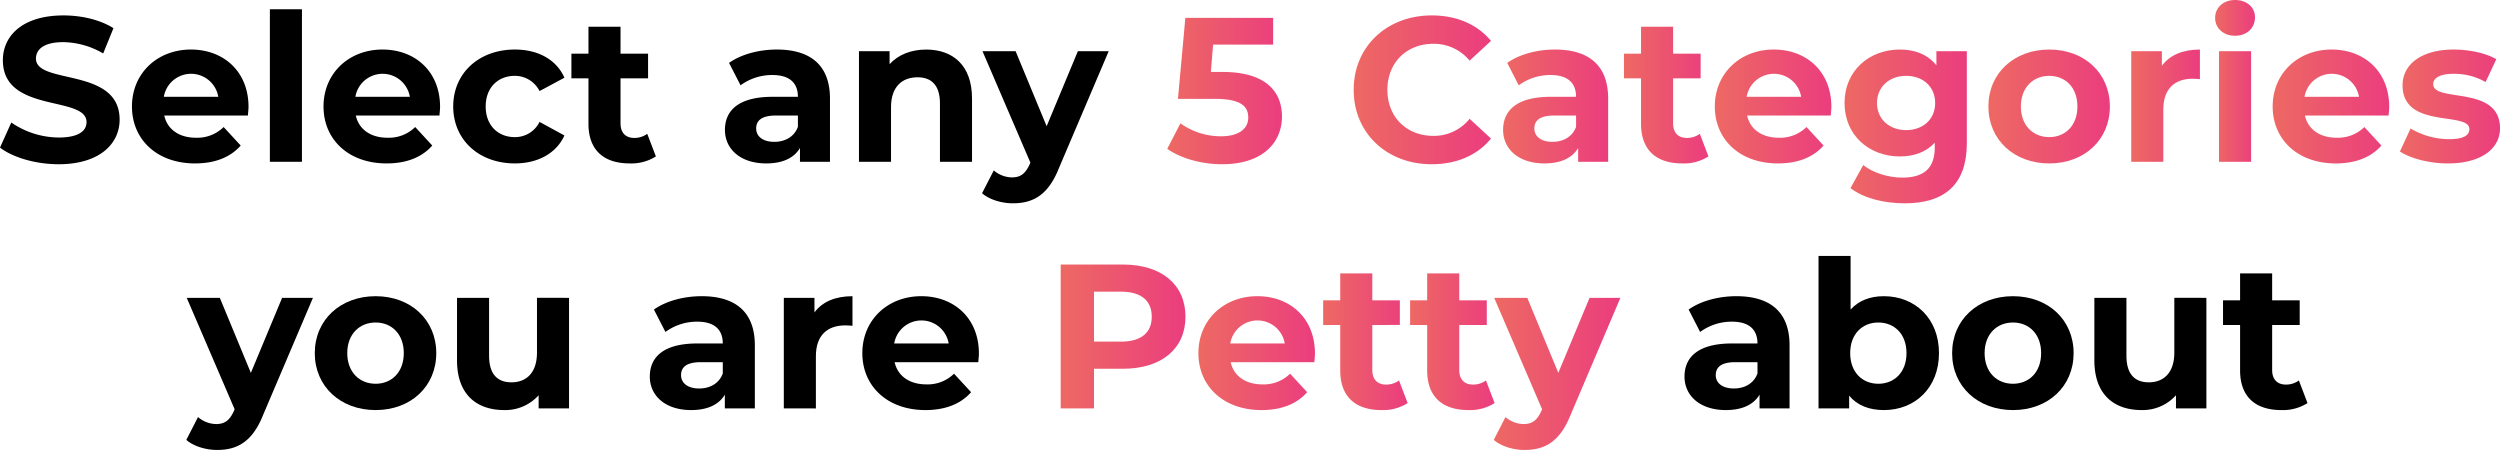 <svg xmlns="http://www.w3.org/2000/svg" xmlns:xlink="http://www.w3.org/1999/xlink" width="831.931" height="149.732" viewBox="0 0 831.931 149.732">
  <defs>
    <linearGradient id="linear-gradient" y1="0.5" x2="1" y2="0.5" gradientUnits="objectBoundingBox">
      <stop offset="0.001" stop-color="#ed6963"/>
      <stop offset="1" stop-color="#eb3d7e"/>
    </linearGradient>
  </defs>
  <g id="Group_130" data-name="Group 130" transform="translate(-146.639 -401.518)">
    <path id="Path_12" data-name="Path 12" d="M146.639,450.633l3.762-8.346a28.165,28.165,0,0,0,15.8,4.994c6.567,0,9.235-2.189,9.235-5.131,0-8.961-27.842-2.8-27.842-20.589,0-8.141,6.568-14.913,20.18-14.913,6.02,0,12.176,1.436,16.623,4.241l-3.42,8.414a27.047,27.047,0,0,0-13.271-3.762c-6.567,0-9.1,2.462-9.1,5.472,0,8.824,27.841,2.737,27.841,20.317,0,8-6.636,14.843-20.316,14.843C158.542,456.173,150.88,453.916,146.639,450.633Z"/>
    <path id="Path_13" data-name="Path 13" d="M229.132,439.961H201.29c1.026,4.583,4.926,7.388,10.535,7.388a12.476,12.476,0,0,0,9.234-3.557l5.678,6.157c-3.42,3.9-8.551,5.951-15.185,5.951-12.725,0-21-8-21-18.948,0-11.014,8.414-18.949,19.631-18.949,10.809,0,19.155,7.251,19.155,19.085C229.337,437.909,229.2,439.072,229.132,439.961Zm-27.979-6.225H219.28a9.192,9.192,0,0,0-18.127,0Z"/>
    <path id="Path_14" data-name="Path 14" d="M236.446,404.6h10.672v50.757H236.446Z"/>
    <path id="Path_15" data-name="Path 15" d="M292.878,439.961h-27.84c1.025,4.583,4.924,7.388,10.533,7.388a12.477,12.477,0,0,0,9.235-3.557l5.678,6.157c-3.421,3.9-8.551,5.951-15.186,5.951-12.723,0-21-8-21-18.948,0-11.014,8.414-18.949,19.632-18.949,10.808,0,19.153,7.251,19.153,19.085C293.083,437.909,292.946,439.072,292.878,439.961ZM264.9,433.736h18.127a9.192,9.192,0,0,0-18.127,0Z"/>
    <path id="Path_16" data-name="Path 16" d="M297.458,436.952c0-11.082,8.551-18.949,20.521-18.949,7.73,0,13.818,3.352,16.486,9.372l-8.278,4.446a9.177,9.177,0,0,0-8.276-5.062c-5.4,0-9.646,3.762-9.646,10.193s4.242,10.192,9.646,10.192a9.053,9.053,0,0,0,8.276-5.062l8.278,4.515c-2.668,5.882-8.756,9.3-16.486,9.3C306.009,455.9,297.458,448.033,297.458,436.952Z"/>
    <path id="Path_17" data-name="Path 17" d="M364.9,453.574a15.248,15.248,0,0,1-8.687,2.326c-8.688,0-13.749-4.446-13.749-13.2V427.58h-5.678v-8.208h5.678V410.41h10.671v8.962H362.3v8.208h-9.167v14.981c0,3.147,1.71,4.856,4.583,4.856a7.191,7.191,0,0,0,4.309-1.368Z"/>
    <path id="Path_18" data-name="Path 18" d="M422.834,434.352v21h-9.988V450.77c-1.983,3.351-5.814,5.13-11.218,5.13-8.618,0-13.749-4.789-13.749-11.15,0-6.5,4.583-11.014,15.8-11.014h8.483c0-4.583-2.736-7.251-8.483-7.251a17.691,17.691,0,0,0-10.6,3.421l-3.831-7.456c4.036-2.873,9.987-4.447,15.87-4.447C416.335,418,422.834,423.2,422.834,434.352Zm-10.671,9.372v-3.763h-7.319c-4.994,0-6.568,1.847-6.568,4.31,0,2.667,2.258,4.446,6.02,4.446C407.853,448.717,410.931,447.076,412.163,443.724Z"/>
    <path id="Path_19" data-name="Path 19" d="M470.1,434.284v21.069h-10.67V435.925c0-5.951-2.737-8.687-7.457-8.687-5.13,0-8.825,3.147-8.825,9.919v18.2h-10.67v-36.8h10.192v4.309c2.873-3.147,7.183-4.857,12.176-4.857C463.53,418,470.1,423.065,470.1,434.284Z"/>
    <path id="Path_20" data-name="Path 20" d="M515.583,418.551,498.96,457.61c-3.557,8.892-8.619,11.56-15.254,11.56-3.762,0-7.867-1.231-10.261-3.352l3.9-7.592a9.459,9.459,0,0,0,6.019,2.325c2.941,0,4.583-1.3,6.02-4.583l.136-.342-15.938-37.075H484.6l10.33,24.968,10.4-24.968Z"/>
    <path id="Path_21" data-name="Path 21" d="M573.242,440.3c0,8.483-6.226,15.87-19.906,15.87-6.636,0-13.613-1.846-18.265-5.13l4.379-8.482a23.044,23.044,0,0,0,13.612,4.309c5.54,0,8.961-2.326,8.961-6.224,0-3.763-2.463-6.226-11.149-6.226H538.629l2.462-26.951H570.3v8.893H550.326l-.753,9.1h3.9C567.633,425.459,573.242,431.821,573.242,440.3Z" fill="url(#linear-gradient)"/>
    <path id="Path_22" data-name="Path 22" d="M597.108,431.411c0-14.434,11.081-24.763,25.994-24.763,8.277,0,15.186,3.01,19.7,8.482l-7.115,6.567a15.4,15.4,0,0,0-12.039-5.609c-8.961,0-15.322,6.293-15.322,15.323s6.361,15.322,15.322,15.322a15.26,15.26,0,0,0,12.039-5.677l7.115,6.567c-4.515,5.541-11.424,8.55-19.769,8.55C608.189,456.173,597.108,445.844,597.108,431.411Z" fill="url(#linear-gradient)"/>
    <path id="Path_23" data-name="Path 23" d="M681.789,434.352v21H671.8V450.77c-1.985,3.351-5.815,5.13-11.219,5.13-8.619,0-13.749-4.789-13.749-11.15,0-6.5,4.583-11.014,15.8-11.014h8.481c0-4.583-2.735-7.251-8.481-7.251a17.7,17.7,0,0,0-10.6,3.421l-3.83-7.456c4.035-2.873,9.987-4.447,15.87-4.447C675.29,418,681.789,423.2,681.789,434.352Zm-10.672,9.372v-3.763H663.8c-4.994,0-6.567,1.847-6.567,4.31,0,2.667,2.257,4.446,6.02,4.446C666.807,448.717,669.886,447.076,671.117,443.724Z" fill="url(#linear-gradient)"/>
    <path id="Path_24" data-name="Path 24" d="M715.166,453.574a15.258,15.258,0,0,1-8.688,2.326c-8.687,0-13.75-4.446-13.75-13.2V427.58h-5.677v-8.208h5.677V410.41H703.4v8.962h9.166v8.208H703.4v14.981c0,3.147,1.71,4.856,4.583,4.856a7.2,7.2,0,0,0,4.31-1.368Z" fill="url(#linear-gradient)"/>
    <path id="Path_25" data-name="Path 25" d="M755.864,439.961H728.023c1.027,4.583,4.925,7.388,10.534,7.388a12.476,12.476,0,0,0,9.235-3.557l5.678,6.157c-3.42,3.9-8.551,5.951-15.186,5.951-12.724,0-21-8-21-18.948,0-11.014,8.413-18.949,19.632-18.949,10.807,0,19.153,7.251,19.153,19.085C756.069,437.909,755.932,439.072,755.864,439.961Zm-27.978-6.225h18.127a9.192,9.192,0,0,0-18.127,0Z" fill="url(#linear-gradient)"/>
    <path id="Path_26" data-name="Path 26" d="M801.144,418.551V449.2c0,13.681-7.387,19.974-20.658,19.974-6.977,0-13.749-1.71-18.058-5.062l4.241-7.661c3.146,2.531,8.276,4.173,13,4.173,7.524,0,10.807-3.42,10.807-10.056v-1.573c-2.8,3.078-6.84,4.583-11.628,4.583-10.193,0-18.4-7.046-18.4-17.785S768.652,418,778.845,418c5.13,0,9.372,1.71,12.175,5.268v-4.72ZM790.61,435.789c0-5.4-4.036-9.03-9.644-9.03s-9.714,3.626-9.714,9.03,4.1,9.029,9.714,9.029S790.61,441.193,790.61,435.789Z" fill="url(#linear-gradient)"/>
    <path id="Path_27" data-name="Path 27" d="M808.323,436.952c0-11.082,8.55-18.949,20.247-18.949s20.18,7.867,20.18,18.949S840.267,455.9,828.57,455.9,808.323,448.033,808.323,436.952Zm29.619,0c0-6.362-4.036-10.193-9.372-10.193s-9.439,3.831-9.439,10.193,4.1,10.192,9.439,10.192S837.942,443.313,837.942,436.952Z" fill="url(#linear-gradient)"/>
    <path id="Path_28" data-name="Path 28" d="M878.707,418v9.851c-.89-.069-1.573-.137-2.395-.137-5.883,0-9.781,3.215-9.781,10.261v17.375H855.859v-36.8h10.193v4.856C868.651,419.85,873.029,418,878.707,418Z" fill="url(#linear-gradient)"/>
    <path id="Path_29" data-name="Path 29" d="M883.766,407.469c0-3.352,2.668-5.951,6.636-5.951s6.636,2.462,6.636,5.746c0,3.557-2.668,6.156-6.636,6.156S883.766,410.821,883.766,407.469Zm1.3,11.082h10.672v36.8H885.066Z" fill="url(#linear-gradient)"/>
    <path id="Path_30" data-name="Path 30" d="M941.5,439.961H913.658c1.026,4.583,4.925,7.388,10.534,7.388a12.476,12.476,0,0,0,9.235-3.557l5.677,6.157c-3.42,3.9-8.551,5.951-15.185,5.951-12.724,0-21-8-21-18.948,0-11.014,8.413-18.949,19.632-18.949,10.807,0,19.153,7.251,19.153,19.085C941.7,437.909,941.567,439.072,941.5,439.961Zm-27.978-6.225h18.127a9.192,9.192,0,0,0-18.127,0Z" fill="url(#linear-gradient)"/>
    <path id="Path_31" data-name="Path 31" d="M945.257,451.932l3.556-7.661a25.179,25.179,0,0,0,12.792,3.557c4.926,0,6.773-1.3,6.773-3.352,0-6.019-22.232.137-22.232-14.57,0-6.977,6.293-11.9,17.032-11.9,5.063,0,10.672,1.163,14.161,3.215l-3.558,7.594a21.123,21.123,0,0,0-10.6-2.737c-4.788,0-6.839,1.5-6.839,3.421,0,6.293,22.231.2,22.231,14.707,0,6.84-6.362,11.7-17.375,11.7C954.97,455.9,948.677,454.189,945.257,451.932Z" fill="url(#linear-gradient)"/>
    <path id="Path_32" data-name="Path 32" d="M250.778,500.63l-16.623,39.059c-3.557,8.893-8.619,11.561-15.254,11.561-3.763,0-7.867-1.232-10.262-3.353l3.9-7.592a9.461,9.461,0,0,0,6.02,2.325c2.942,0,4.582-1.3,6.02-4.583l.137-.342-15.94-37.075H219.79L230.119,525.6l10.4-24.968Z"/>
    <path id="Path_33" data-name="Path 33" d="M251.389,519.031c0-11.082,8.551-18.948,20.248-18.948s20.179,7.866,20.179,18.948-8.481,18.948-20.179,18.948S251.389,530.112,251.389,519.031Zm29.62,0c0-6.362-4.037-10.193-9.372-10.193s-9.44,3.831-9.44,10.193,4.105,10.192,9.44,10.192S281.009,525.393,281.009,519.031Z"/>
    <path id="Path_34" data-name="Path 34" d="M336,500.63v36.8H325.878v-4.378a14.889,14.889,0,0,1-11.424,4.925c-9.234,0-15.733-5.2-15.733-16.554V500.63h10.671v19.222c0,6.156,2.737,8.892,7.456,8.892,4.926,0,8.483-3.146,8.483-9.919v-18.2Z"/>
    <path id="Path_35" data-name="Path 35" d="M397.833,516.431v21h-9.987v-4.583c-1.984,3.351-5.814,5.13-11.218,5.13-8.619,0-13.75-4.789-13.75-11.15,0-6.5,4.584-11.014,15.8-11.014h8.483c0-4.583-2.736-7.251-8.483-7.251a17.694,17.694,0,0,0-10.6,3.421l-3.83-7.456c4.035-2.873,9.986-4.446,15.869-4.446C391.335,500.083,397.833,505.281,397.833,516.431Zm-10.67,9.372v-3.762h-7.32c-4.994,0-6.567,1.846-6.567,4.309,0,2.668,2.258,4.446,6.02,4.446C382.852,530.8,385.93,529.155,387.163,525.8Z"/>
    <path id="Path_36" data-name="Path 36" d="M430.321,500.083v9.85c-.889-.069-1.572-.137-2.393-.137-5.883,0-9.783,3.215-9.783,10.261v17.375H407.474v-36.8h10.193v4.856C420.266,501.929,424.643,500.083,430.321,500.083Z"/>
    <path id="Path_37" data-name="Path 37" d="M472.184,522.041H444.343c1.026,4.583,4.925,7.387,10.535,7.387a12.476,12.476,0,0,0,9.234-3.557l5.678,6.157c-3.42,3.9-8.551,5.951-15.186,5.951-12.724,0-21-8-21-18.948,0-11.013,8.414-18.948,19.632-18.948,10.809,0,19.154,7.25,19.154,19.084C472.389,519.988,472.253,521.151,472.184,522.041Zm-27.978-6.226h18.127a9.192,9.192,0,0,0-18.127,0Z"/>
    <path id="Path_38" data-name="Path 38" d="M541.13,506.923c0,10.671-8,17.306-20.795,17.306h-9.646v13.2H499.608V489.548h20.727C533.126,489.548,541.13,496.183,541.13,506.923Zm-11.219,0c0-5.267-3.42-8.345-10.192-8.345h-9.03V515.2h9.03C526.491,515.2,529.911,512.122,529.911,506.923Z" fill="url(#linear-gradient)"/>
    <path id="Path_39" data-name="Path 39" d="M584.015,522.041h-27.84c1.026,4.583,4.925,7.387,10.535,7.387a12.476,12.476,0,0,0,9.234-3.557l5.678,6.157c-3.421,3.9-8.551,5.951-15.187,5.951-12.723,0-21-8-21-18.948,0-11.013,8.414-18.948,19.632-18.948,10.809,0,19.154,7.25,19.154,19.084C584.221,519.988,584.084,521.151,584.015,522.041Zm-27.977-6.226h18.128a9.192,9.192,0,0,0-18.128,0Z" fill="url(#linear-gradient)"/>
    <path id="Path_40" data-name="Path 40" d="M615.068,535.653a15.245,15.245,0,0,1-8.687,2.326c-8.688,0-13.75-4.446-13.75-13.2V509.659h-5.678v-8.208h5.678v-8.962H603.3v8.962h9.166v8.208H603.3V524.64c0,3.147,1.709,4.857,4.583,4.857a7.187,7.187,0,0,0,4.309-1.369Z" fill="url(#linear-gradient)"/>
    <path id="Path_41" data-name="Path 41" d="M644,535.653a15.25,15.25,0,0,1-8.688,2.326c-8.687,0-13.75-4.446-13.75-13.2V509.659h-5.677v-8.208h5.677v-8.962h10.672v8.962H641.4v8.208h-9.166V524.64c0,3.147,1.71,4.857,4.583,4.857a7.19,7.19,0,0,0,4.31-1.369Z" fill="url(#linear-gradient)"/>
    <path id="Path_42" data-name="Path 42" d="M685.862,500.63,669.24,539.689c-3.557,8.893-8.619,11.561-15.254,11.561-3.763,0-7.867-1.232-10.261-3.353l3.9-7.592a9.46,9.46,0,0,0,6.019,2.325c2.942,0,4.583-1.3,6.02-4.583l.138-.342L643.862,500.63h11.013L665.2,525.6l10.4-24.968Z" fill="url(#linear-gradient)"/>
    <path id="Path_43" data-name="Path 43" d="M742.153,516.431v21h-9.987v-4.583c-1.985,3.351-5.815,5.13-11.219,5.13-8.619,0-13.749-4.789-13.749-11.15,0-6.5,4.583-11.014,15.8-11.014h8.481c0-4.583-2.736-7.251-8.481-7.251a17.7,17.7,0,0,0-10.6,3.421l-3.83-7.456c4.035-2.873,9.987-4.446,15.87-4.446C735.654,500.083,742.153,505.281,742.153,516.431ZM731.481,525.8v-3.762h-7.319c-4.993,0-6.567,1.846-6.567,4.309,0,2.668,2.257,4.446,6.02,4.446C727.172,530.8,730.251,529.155,731.481,525.8Z"/>
    <path id="Path_44" data-name="Path 44" d="M791.88,519.031c0,11.56-8,18.948-18.333,18.948-4.925,0-8.893-1.573-11.561-4.789v4.242H751.794V486.675h10.672v17.854c2.736-3.01,6.5-4.446,11.081-4.446C783.876,500.083,791.88,507.47,791.88,519.031Zm-10.809,0c0-6.362-4.035-10.193-9.371-10.193s-9.371,3.831-9.371,10.193,4.035,10.192,9.371,10.192S781.071,525.393,781.071,519.031Z"/>
    <path id="Path_45" data-name="Path 45" d="M796.253,519.031c0-11.082,8.55-18.948,20.247-18.948s20.179,7.866,20.179,18.948S828.2,537.979,816.5,537.979,796.253,530.112,796.253,519.031Zm29.619,0c0-6.362-4.036-10.193-9.372-10.193s-9.44,3.831-9.44,10.193,4.1,10.192,9.44,10.192S825.872,525.393,825.872,519.031Z"/>
    <path id="Path_46" data-name="Path 46" d="M880.865,500.63v36.8H870.741v-4.378a14.891,14.891,0,0,1-11.424,4.925c-9.234,0-15.733-5.2-15.733-16.554V500.63h10.672v19.222c0,6.156,2.735,8.892,7.456,8.892,4.924,0,8.481-3.146,8.481-9.919v-18.2Z"/>
    <path id="Path_47" data-name="Path 47" d="M914.516,535.653a15.245,15.245,0,0,1-8.687,2.326c-8.688,0-13.75-4.446-13.75-13.2V509.659H886.4v-8.208h5.678v-8.962h10.672v8.962h9.166v8.208h-9.166V524.64c0,3.147,1.71,4.857,4.583,4.857a7.187,7.187,0,0,0,4.309-1.369Z"/>
  </g>
</svg>
